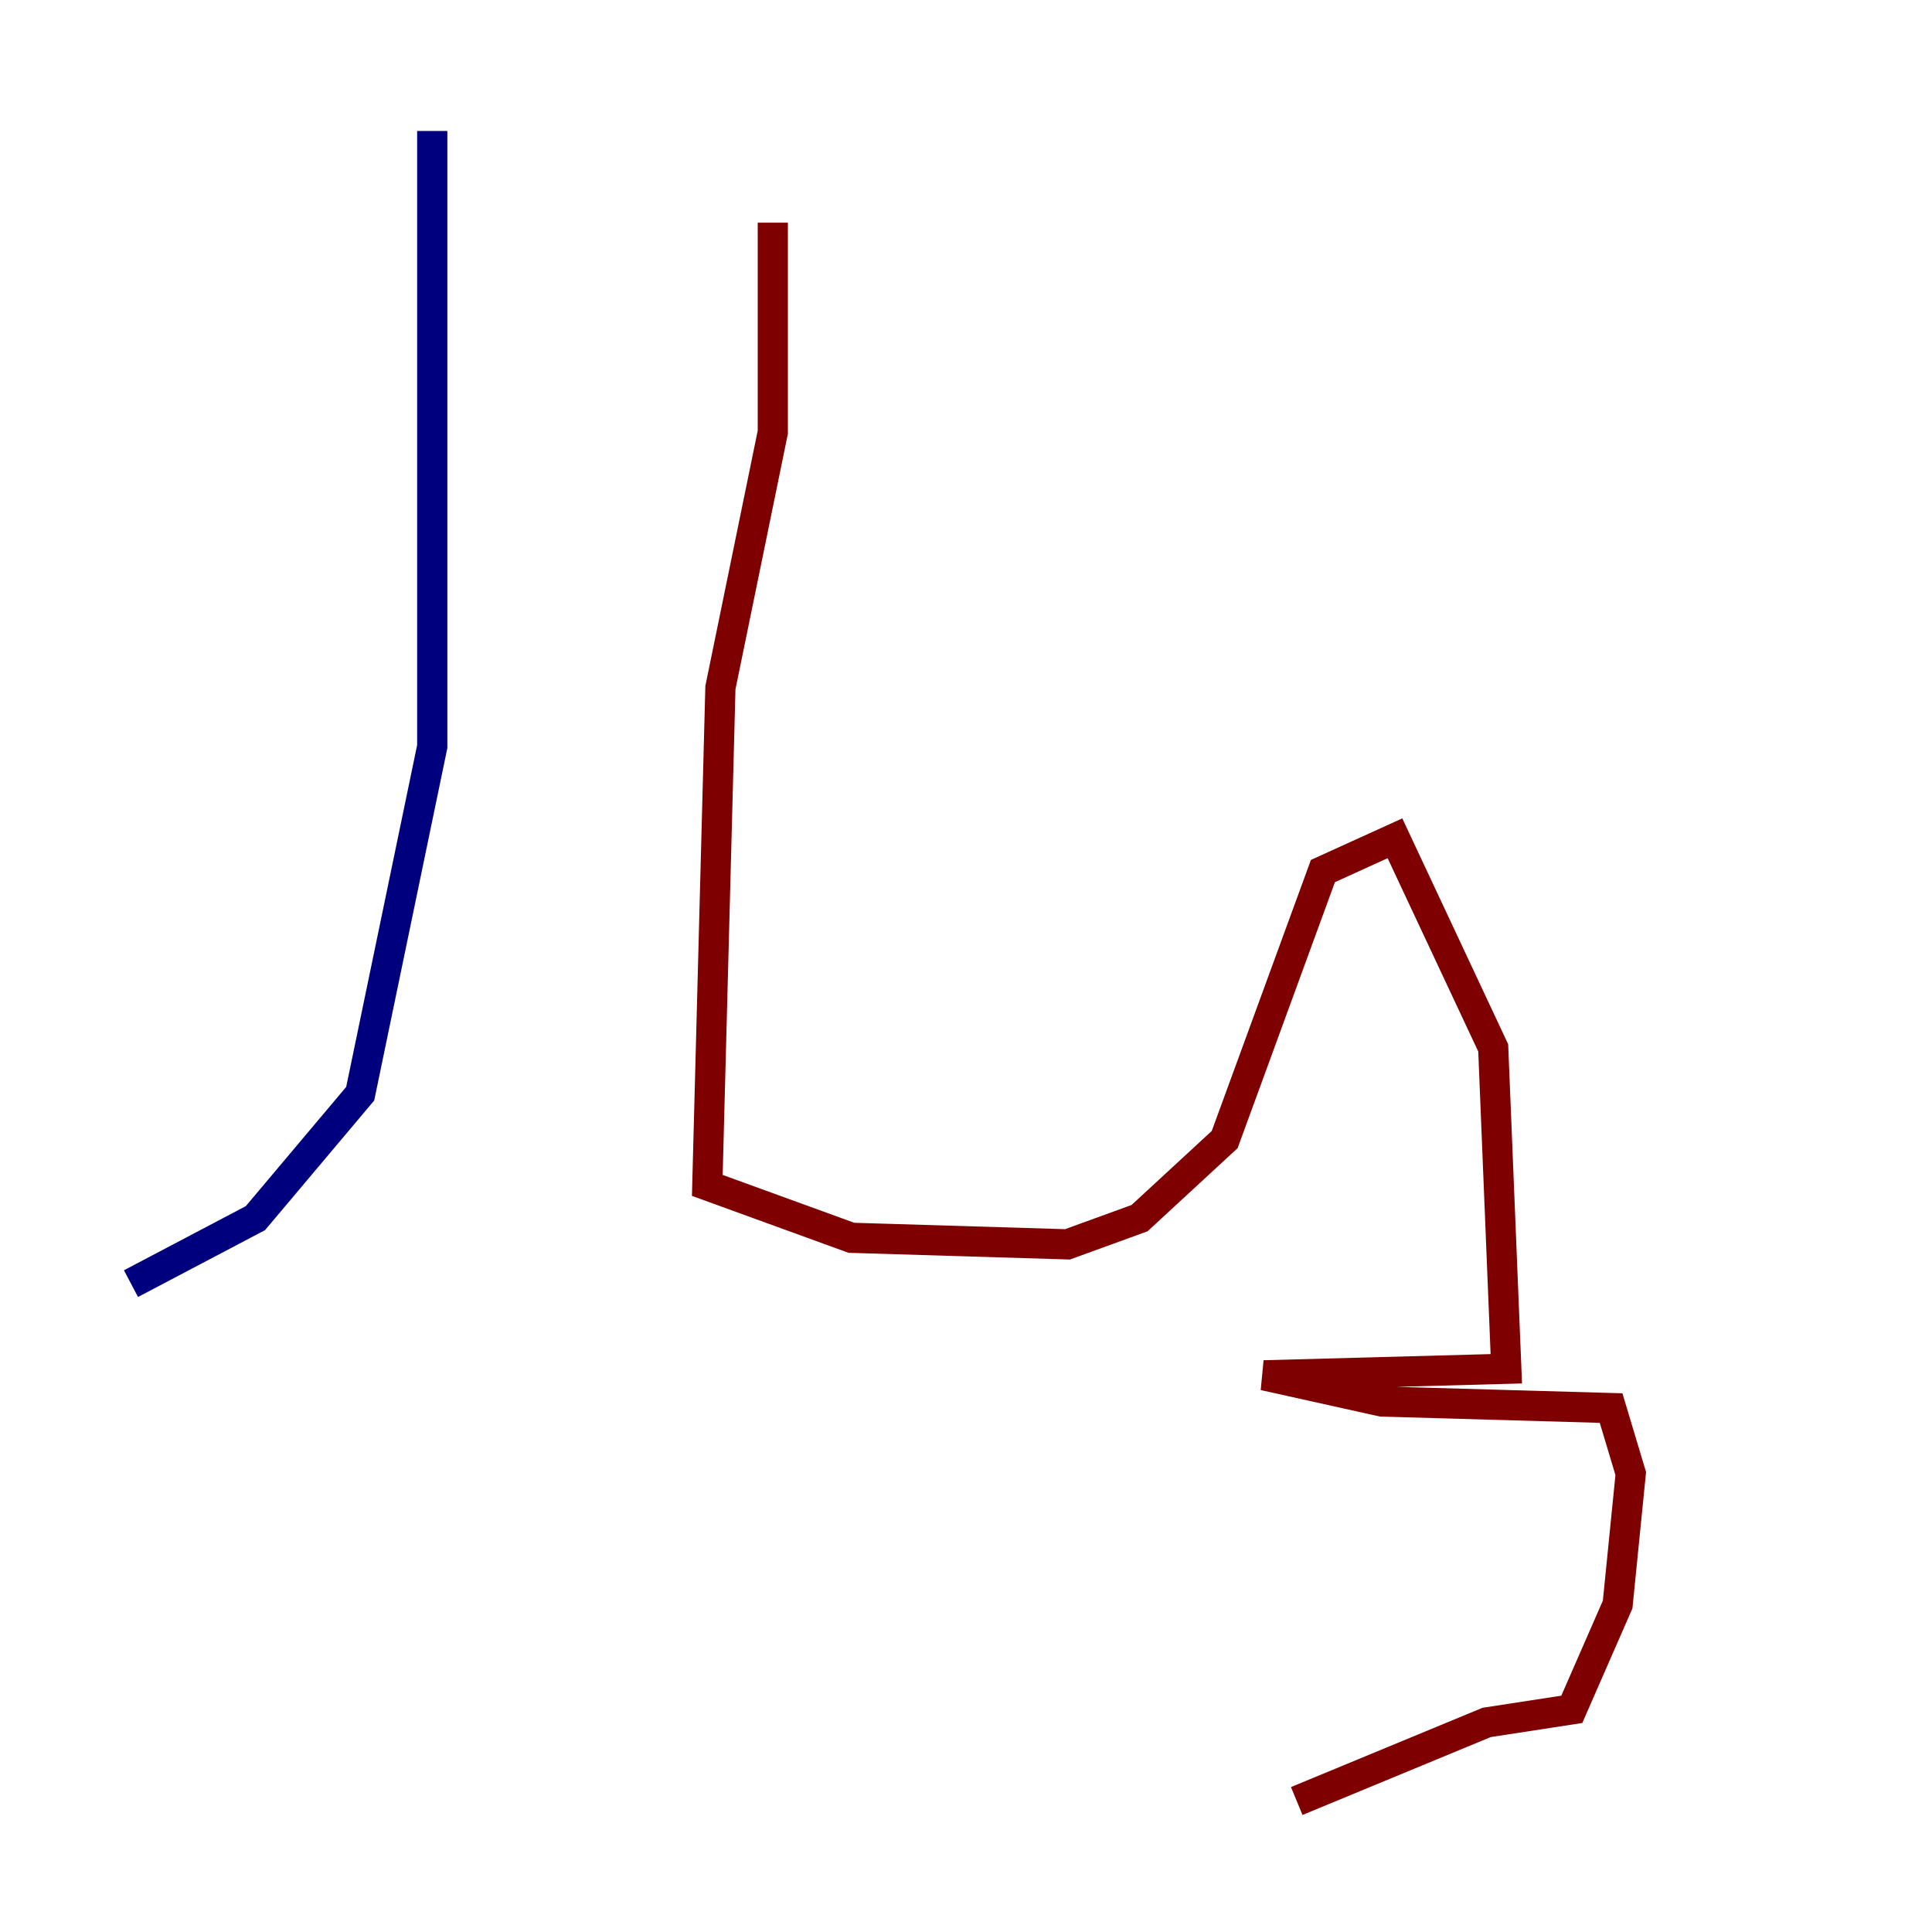 <?xml version="1.0" encoding="utf-8" ?>
<svg baseProfile="tiny" height="128" version="1.2" viewBox="0,0,128,128" width="128" xmlns="http://www.w3.org/2000/svg" xmlns:ev="http://www.w3.org/2001/xml-events" xmlns:xlink="http://www.w3.org/1999/xlink"><defs /><polyline fill="none" points="28.637,8.678 28.637,49.464 23.864,72.461 16.922,80.705 8.678,85.044" stroke="#00007f" stroke-width="2" /><polyline fill="none" points="51.2,14.752 51.2,28.637 47.729,45.559 46.861,78.536 56.407,82.007 70.725,82.441 75.498,80.705 81.139,75.498 87.647,57.709 92.42,55.539 98.929,69.424 99.797,90.685 83.742,91.119 91.552,92.854 106.739,93.288 108.041,97.627 107.173,106.305 104.136,113.248 98.495,114.115 85.912,119.322" stroke="#7f0000" stroke-width="2" /></svg>